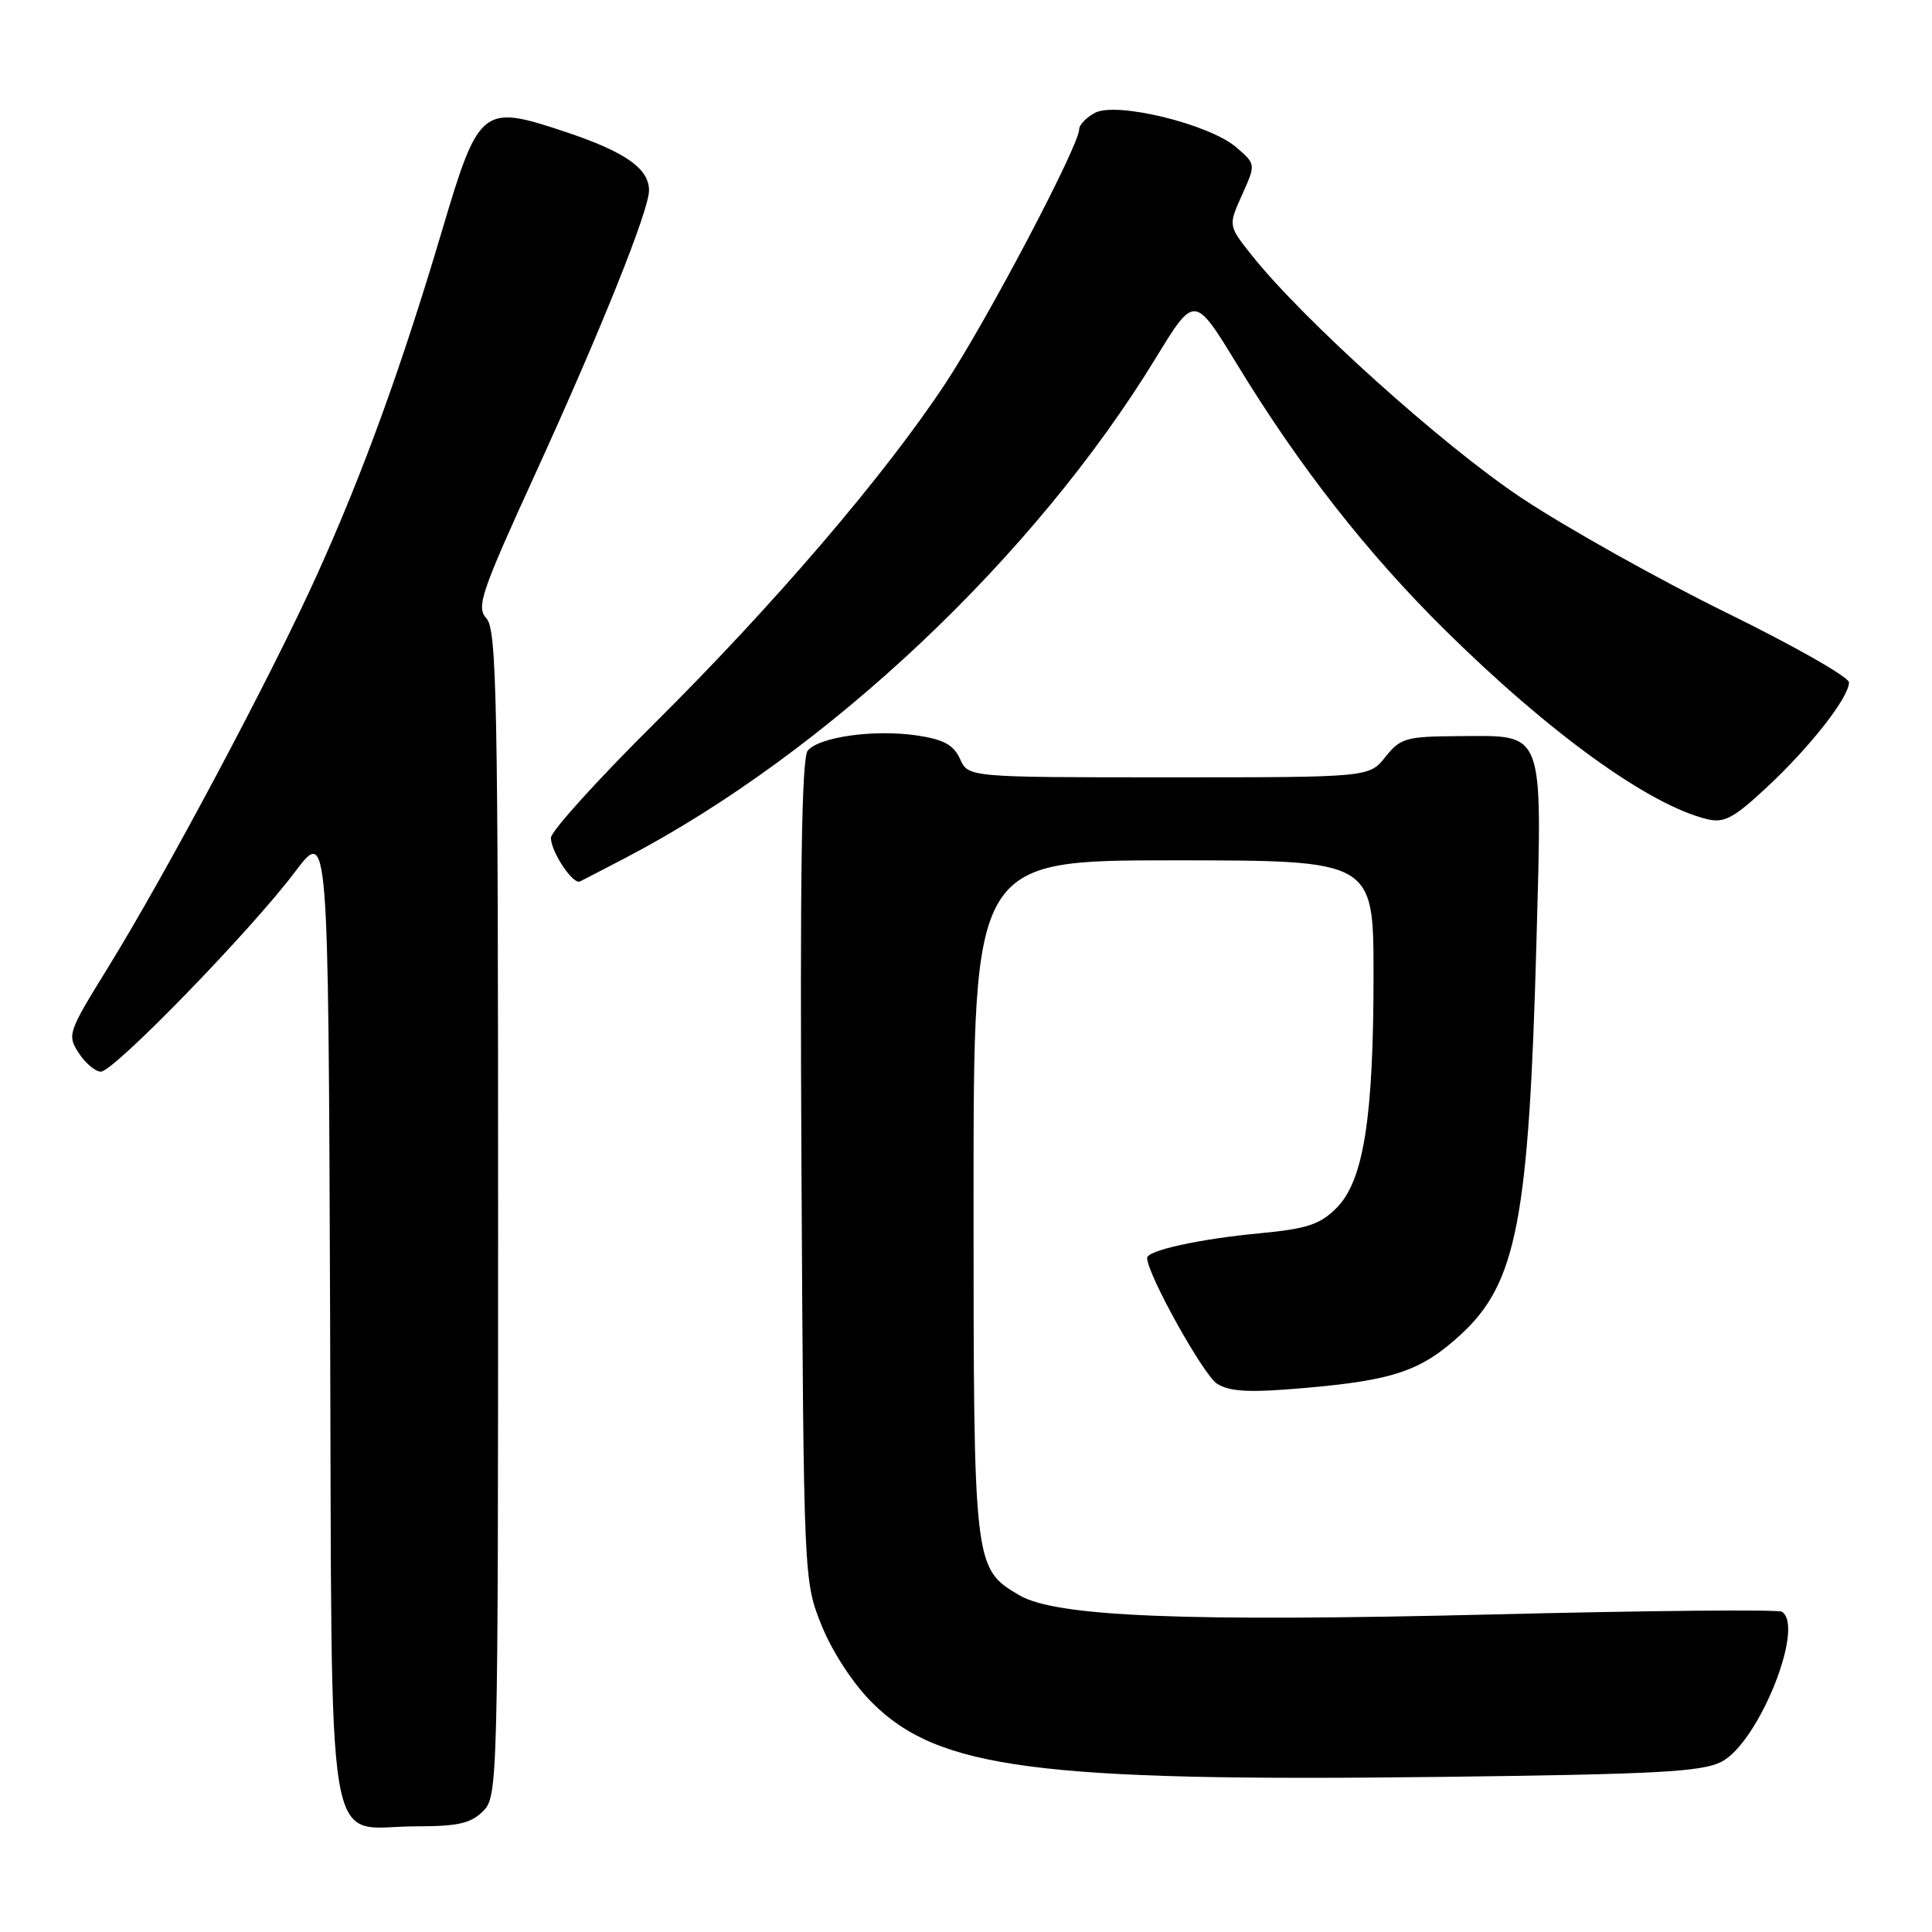 <?xml version="1.0" encoding="UTF-8" standalone="no"?>
<!DOCTYPE svg PUBLIC "-//W3C//DTD SVG 1.1//EN" "http://www.w3.org/Graphics/SVG/1.1/DTD/svg11.dtd" >
<svg xmlns="http://www.w3.org/2000/svg" xmlns:xlink="http://www.w3.org/1999/xlink" version="1.1" viewBox="0 0 256 256">
 <g >
 <path fill="currentColor"
d=" M 64.00 240.00 C 65.97 238.03 66.00 236.67 66.00 160.83 C 66.00 92.92 65.82 83.45 64.47 81.96 C 63.08 80.43 63.67 78.67 71.04 62.54 C 79.64 43.71 86.00 27.86 86.00 25.24 C 86.00 22.32 82.83 20.11 74.85 17.45 C 63.86 13.79 63.45 14.12 58.54 30.66 C 53.23 48.55 48.15 62.55 42.08 76.00 C 36.03 89.40 22.05 115.68 14.26 128.29 C 9.00 136.80 8.88 137.16 10.44 139.54 C 11.32 140.89 12.64 142.00 13.37 142.00 C 15.07 142.00 33.23 123.31 39.05 115.58 C 43.50 109.66 43.50 109.66 43.74 174.08 C 44.02 248.88 42.87 242.00 55.11 242.00 C 60.67 242.00 62.39 241.61 64.00 240.00 Z  M 228.11 233.44 C 233.04 230.89 239.22 215.49 236.10 213.56 C 235.60 213.25 218.39 213.41 197.85 213.92 C 156.89 214.92 139.89 214.23 135.05 211.37 C 129.02 207.81 129.00 207.62 129.00 158.60 C 129.00 114.00 129.00 114.00 155.50 114.00 C 182.00 114.00 182.00 114.00 182.00 129.17 C 182.00 148.15 180.68 156.48 177.09 160.07 C 174.91 162.25 173.18 162.82 166.98 163.41 C 158.98 164.16 152.00 165.69 152.00 166.68 C 152.00 168.82 159.48 182.25 161.29 183.37 C 163.01 184.42 165.58 184.55 172.81 183.92 C 184.71 182.89 188.34 181.65 193.61 176.79 C 200.97 170.00 202.59 161.57 203.59 124.72 C 204.35 96.41 204.75 97.48 193.45 97.54 C 186.29 97.58 185.59 97.78 183.58 100.29 C 181.42 103.00 181.42 103.00 154.87 103.00 C 128.32 103.00 128.32 103.00 127.21 100.57 C 126.37 98.71 125.04 97.98 121.55 97.46 C 115.94 96.61 108.55 97.63 107.03 99.46 C 106.22 100.44 105.99 115.84 106.20 155.16 C 106.50 209.50 106.50 209.50 108.88 215.41 C 110.29 218.89 113.02 223.07 115.55 225.60 C 124.32 234.37 137.48 236.09 190.77 235.45 C 219.59 235.10 225.52 234.78 228.11 233.44 Z  M 83.00 113.61 C 109.62 99.66 137.05 73.79 153.14 47.45 C 158.28 39.04 158.28 39.04 163.93 48.30 C 172.16 61.81 181.16 73.30 191.49 83.50 C 205.34 97.18 218.50 106.67 226.19 108.54 C 228.46 109.09 229.70 108.43 234.09 104.34 C 239.83 99.01 245.00 92.41 245.00 90.42 C 245.00 89.72 237.69 85.56 228.75 81.18 C 219.81 76.79 207.61 69.96 201.64 66.00 C 191.18 59.05 172.58 42.31 165.79 33.73 C 162.75 29.89 162.75 29.89 164.58 25.82 C 166.41 21.75 166.41 21.75 163.80 19.51 C 160.23 16.44 147.92 13.44 145.09 14.95 C 143.94 15.57 143.00 16.54 143.00 17.12 C 143.00 19.26 130.91 42.24 125.32 50.73 C 117.30 62.91 102.63 80.06 86.58 95.99 C 79.11 103.40 73.00 110.17 73.00 111.01 C 73.00 112.86 75.91 117.23 76.84 116.80 C 77.20 116.63 79.97 115.19 83.00 113.61 Z "/>
</g>
</svg>